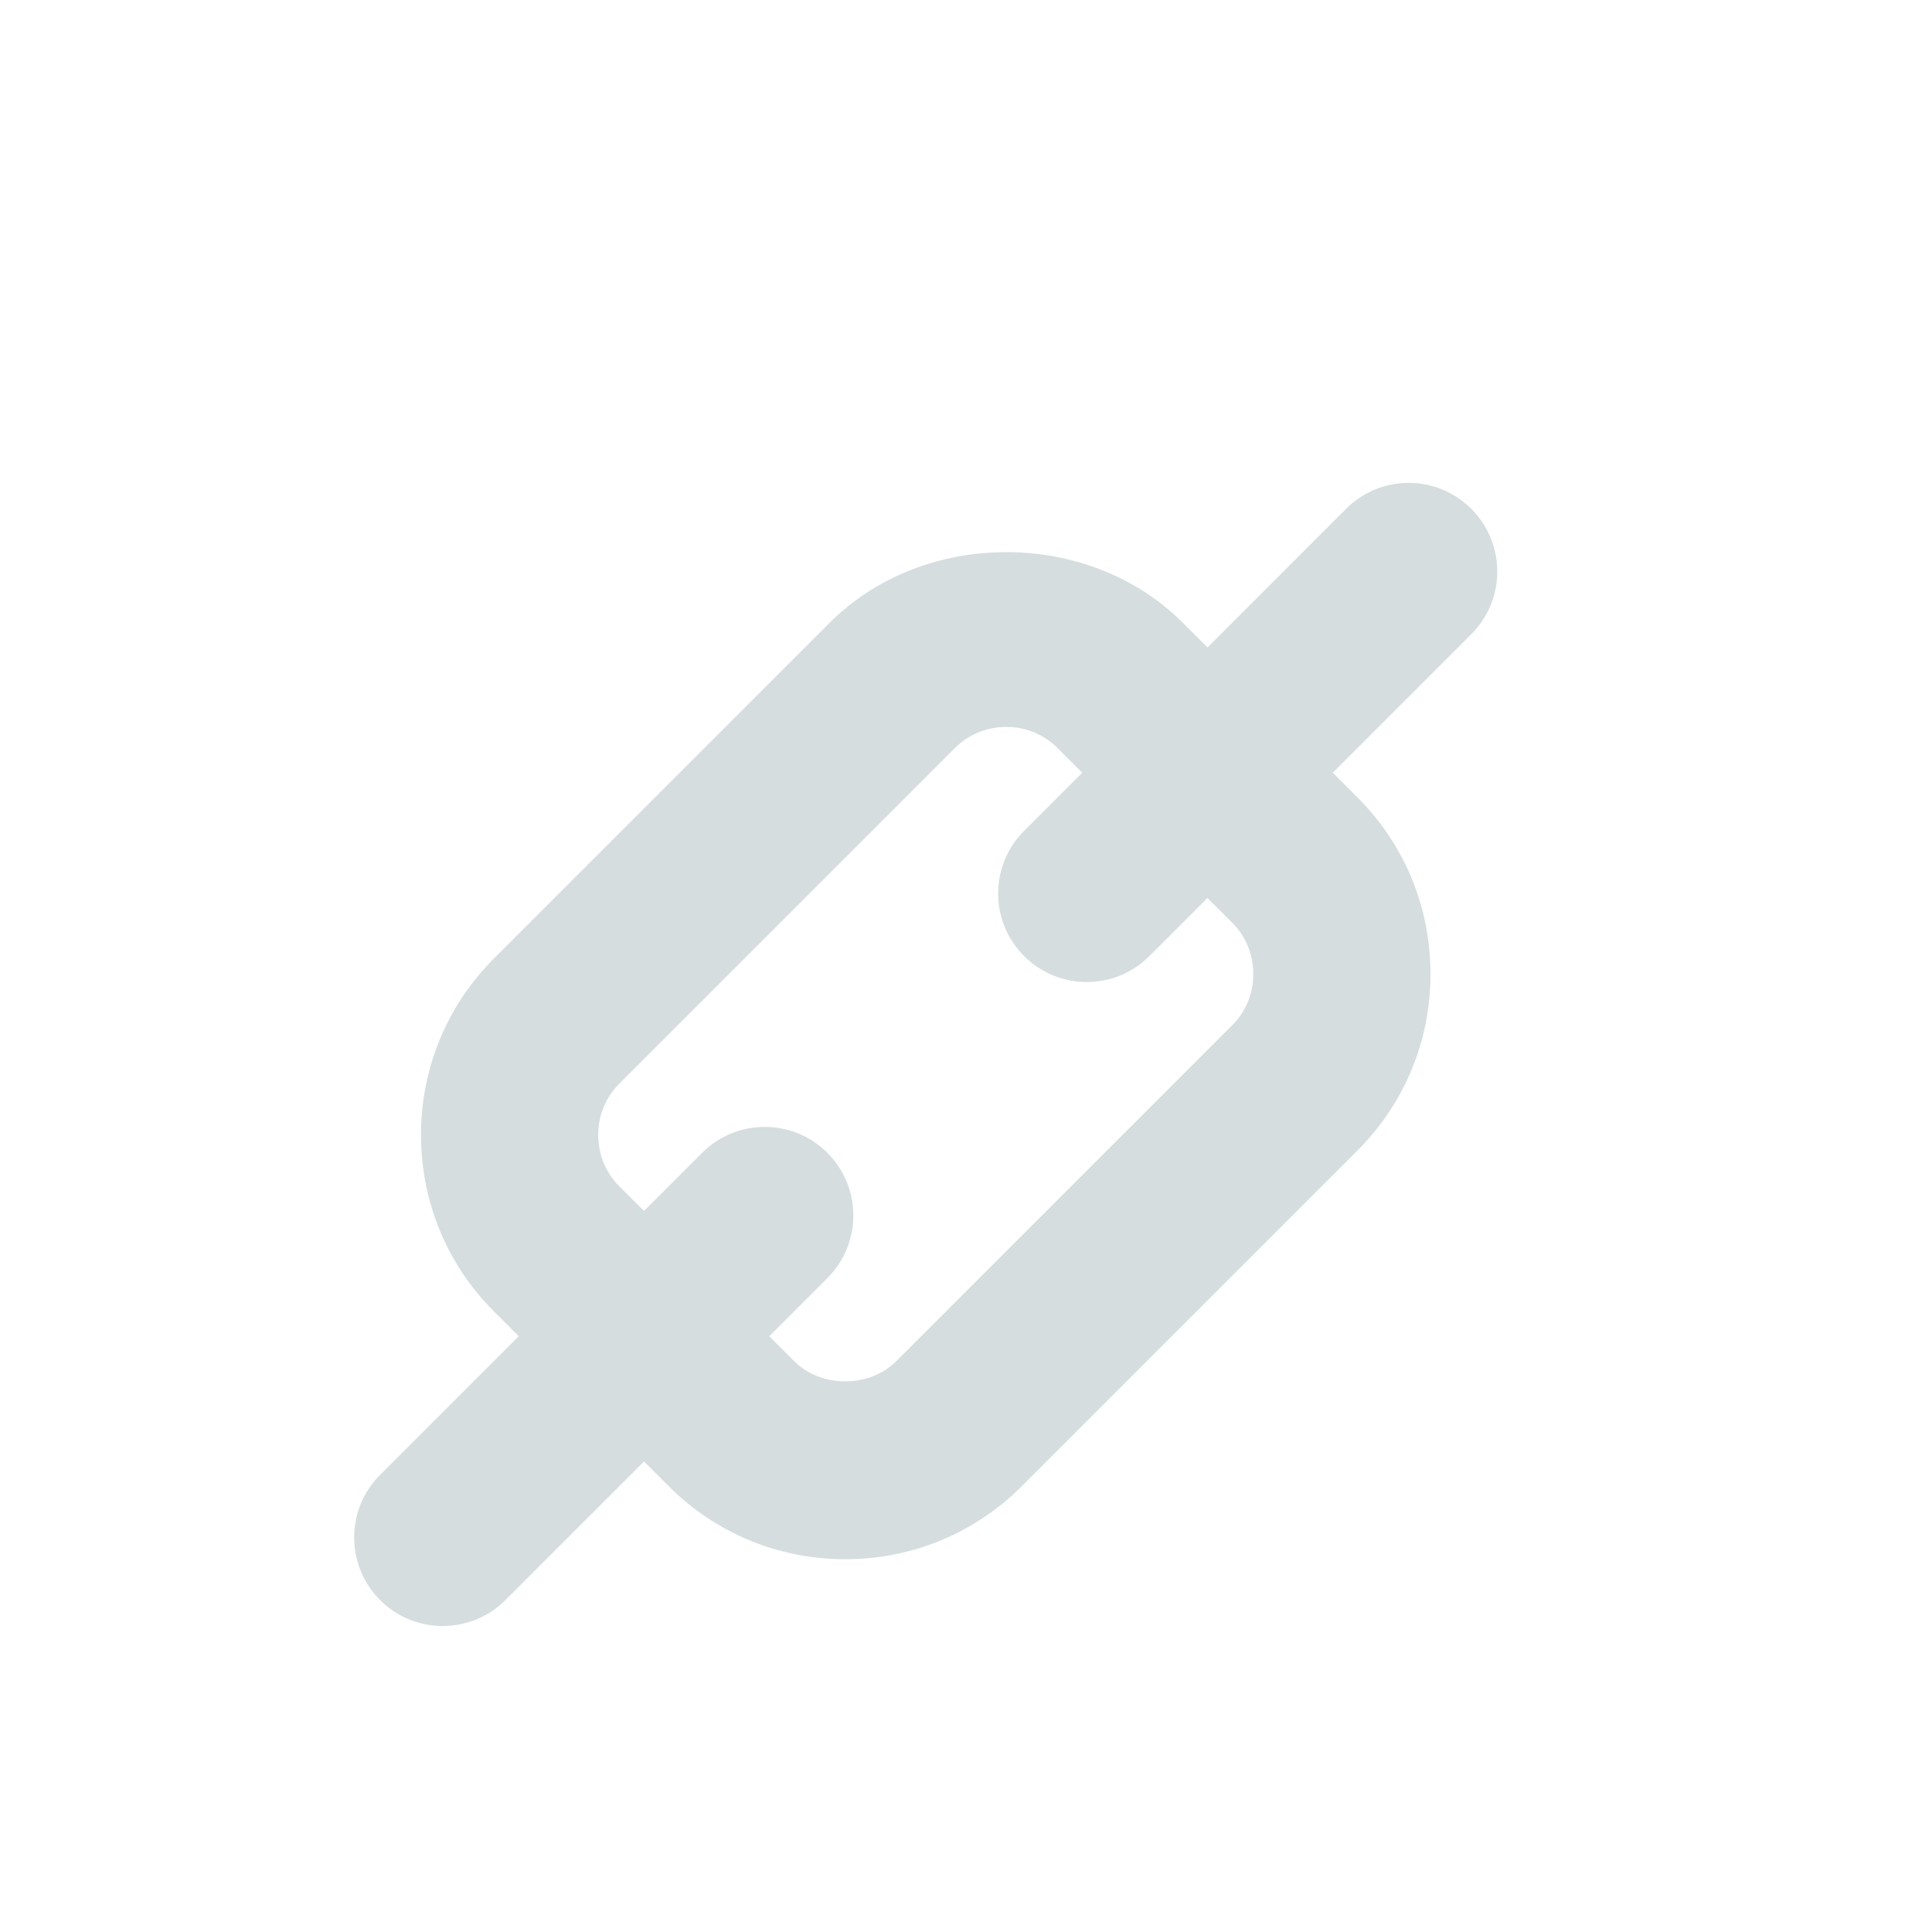 <?xml version="1.0" ?><svg baseProfile="tiny" height="24px" id="Layer_1" version="1.2" viewBox="0 0 24 24" width="24px" xml:space="preserve" xmlns="http://www.w3.org/2000/svg" xmlns:xlink="http://www.w3.org/1999/xlink"><path d="M18.277,6.321c-0.43-0.43-1.126-0.43-1.556,0L15,8.043l-0.308-0.308c-1.168-1.168-3.216-1.168-4.384,0l-4.172,4.172  C5.552,12.491,5.23,13.27,5.23,14.099s0.322,1.608,0.906,2.192l0.308,0.308l-1.722,1.722c-0.43,0.43-0.43,1.126,0,1.556  c0.215,0.215,0.496,0.322,0.778,0.322s0.563-0.107,0.778-0.322L8,18.155l0.308,0.308c0.584,0.584,1.362,0.906,2.192,0.906  s1.608-0.322,2.192-0.906l4.172-4.172c0.584-0.584,0.906-1.362,0.906-2.192s-0.322-1.608-0.906-2.192l-0.308-0.308l1.722-1.722  C18.707,7.447,18.707,6.751,18.277,6.321z M15.308,12.735l-4.172,4.172c-0.168,0.168-0.402,0.253-0.636,0.253  s-0.468-0.084-0.636-0.253l-0.308-0.308l0.722-0.722c0.43-0.43,0.43-1.126,0-1.556c-0.215-0.215-0.496-0.322-0.778-0.322  s-0.563,0.107-0.778,0.322L8,15.043l-0.308-0.308c-0.168-0.168-0.261-0.395-0.261-0.636s0.093-0.468,0.261-0.636l4.172-4.172  C12.032,9.123,12.258,9.03,12.5,9.03s0.468,0.093,0.636,0.261l0.308,0.308l-0.722,0.722c-0.43,0.43-0.43,1.126,0,1.556  c0.215,0.215,0.496,0.322,0.778,0.322s0.563-0.107,0.778-0.322L15,11.155l0.308,0.308c0.168,0.168,0.261,0.395,0.261,0.636  S15.476,12.567,15.308,12.735z" fill="#D5DDDF"/></svg>